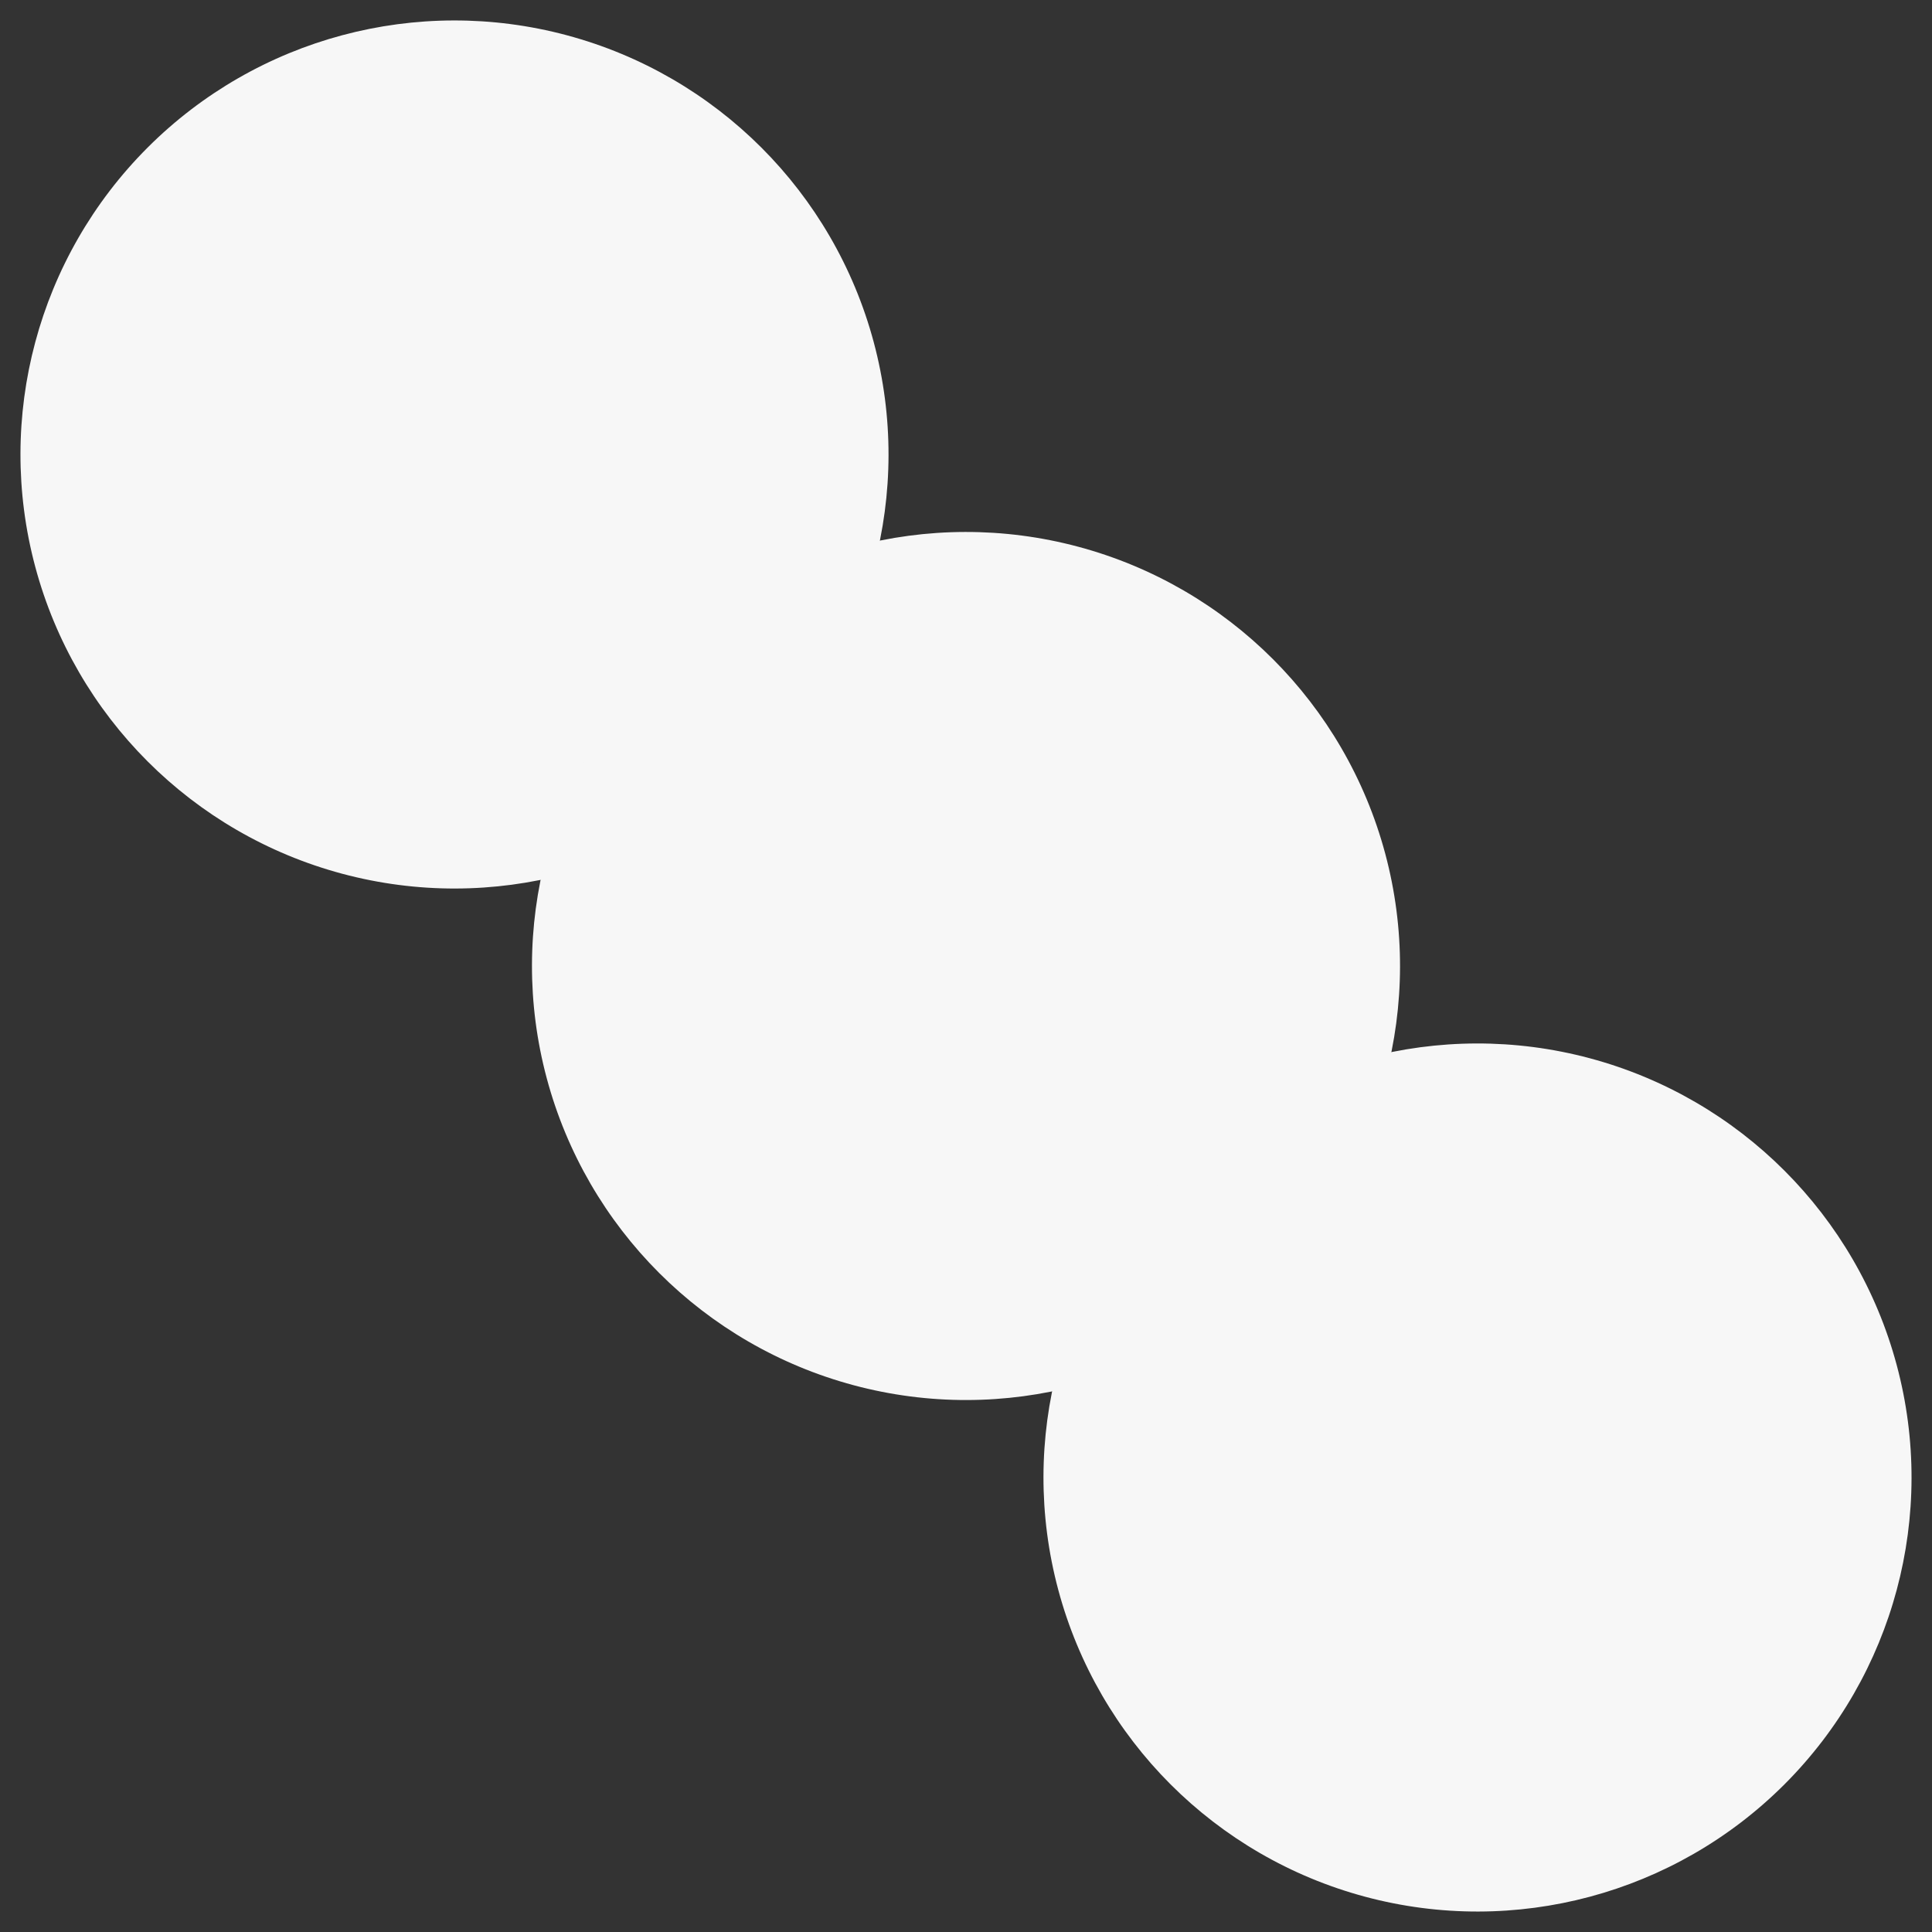 <svg xmlns="http://www.w3.org/2000/svg" width="667" height="667" viewBox="0 0 667 667">
    <rect x="0" y="0" width="667" height="667" fill="#333333" stroke="none"/>
    <defs>
        <clipPath id="clip-path">
            <path id="Rectangle_576" data-name="Rectangle 576" transform="translate(-11987 -13146)" style="opacity:.262;fill:#412323" d="M0 0h667v667H0z"/>
        </clipPath>
        <style>
            .cls-3{fill:#f7f7f7}
        </style>
    </defs>
    <g id="home-img-circles-45" transform="translate(11987 13146)" style="clip-path:url(#clip-path)">
        <g id="Group_416" data-name="Group 416">
            <g id="Circles" transform="rotate(45 10019.971 -20880.683)">
                <circle id="Ellipse_1" data-name="Ellipse 1" class="cls-3" cx="149.842" cy="149.842" r="149.842"/>
                <circle id="Ellipse_2" data-name="Ellipse 2" class="cls-3" cx="149.842" cy="149.842" r="149.842" transform="translate(249.737)"/>
                <circle id="Ellipse_3" data-name="Ellipse 3" class="cls-3" cx="149.842" cy="149.842" r="149.842" transform="translate(499.475)"/>
            </g>
            <path id="Rectangle_575" data-name="Rectangle 575" transform="translate(-11987.058 -13146.058)" style="fill:none;opacity:.262" d="M0 0h666.299v666.299H0z"/>
        </g>
    </g>
</svg>
